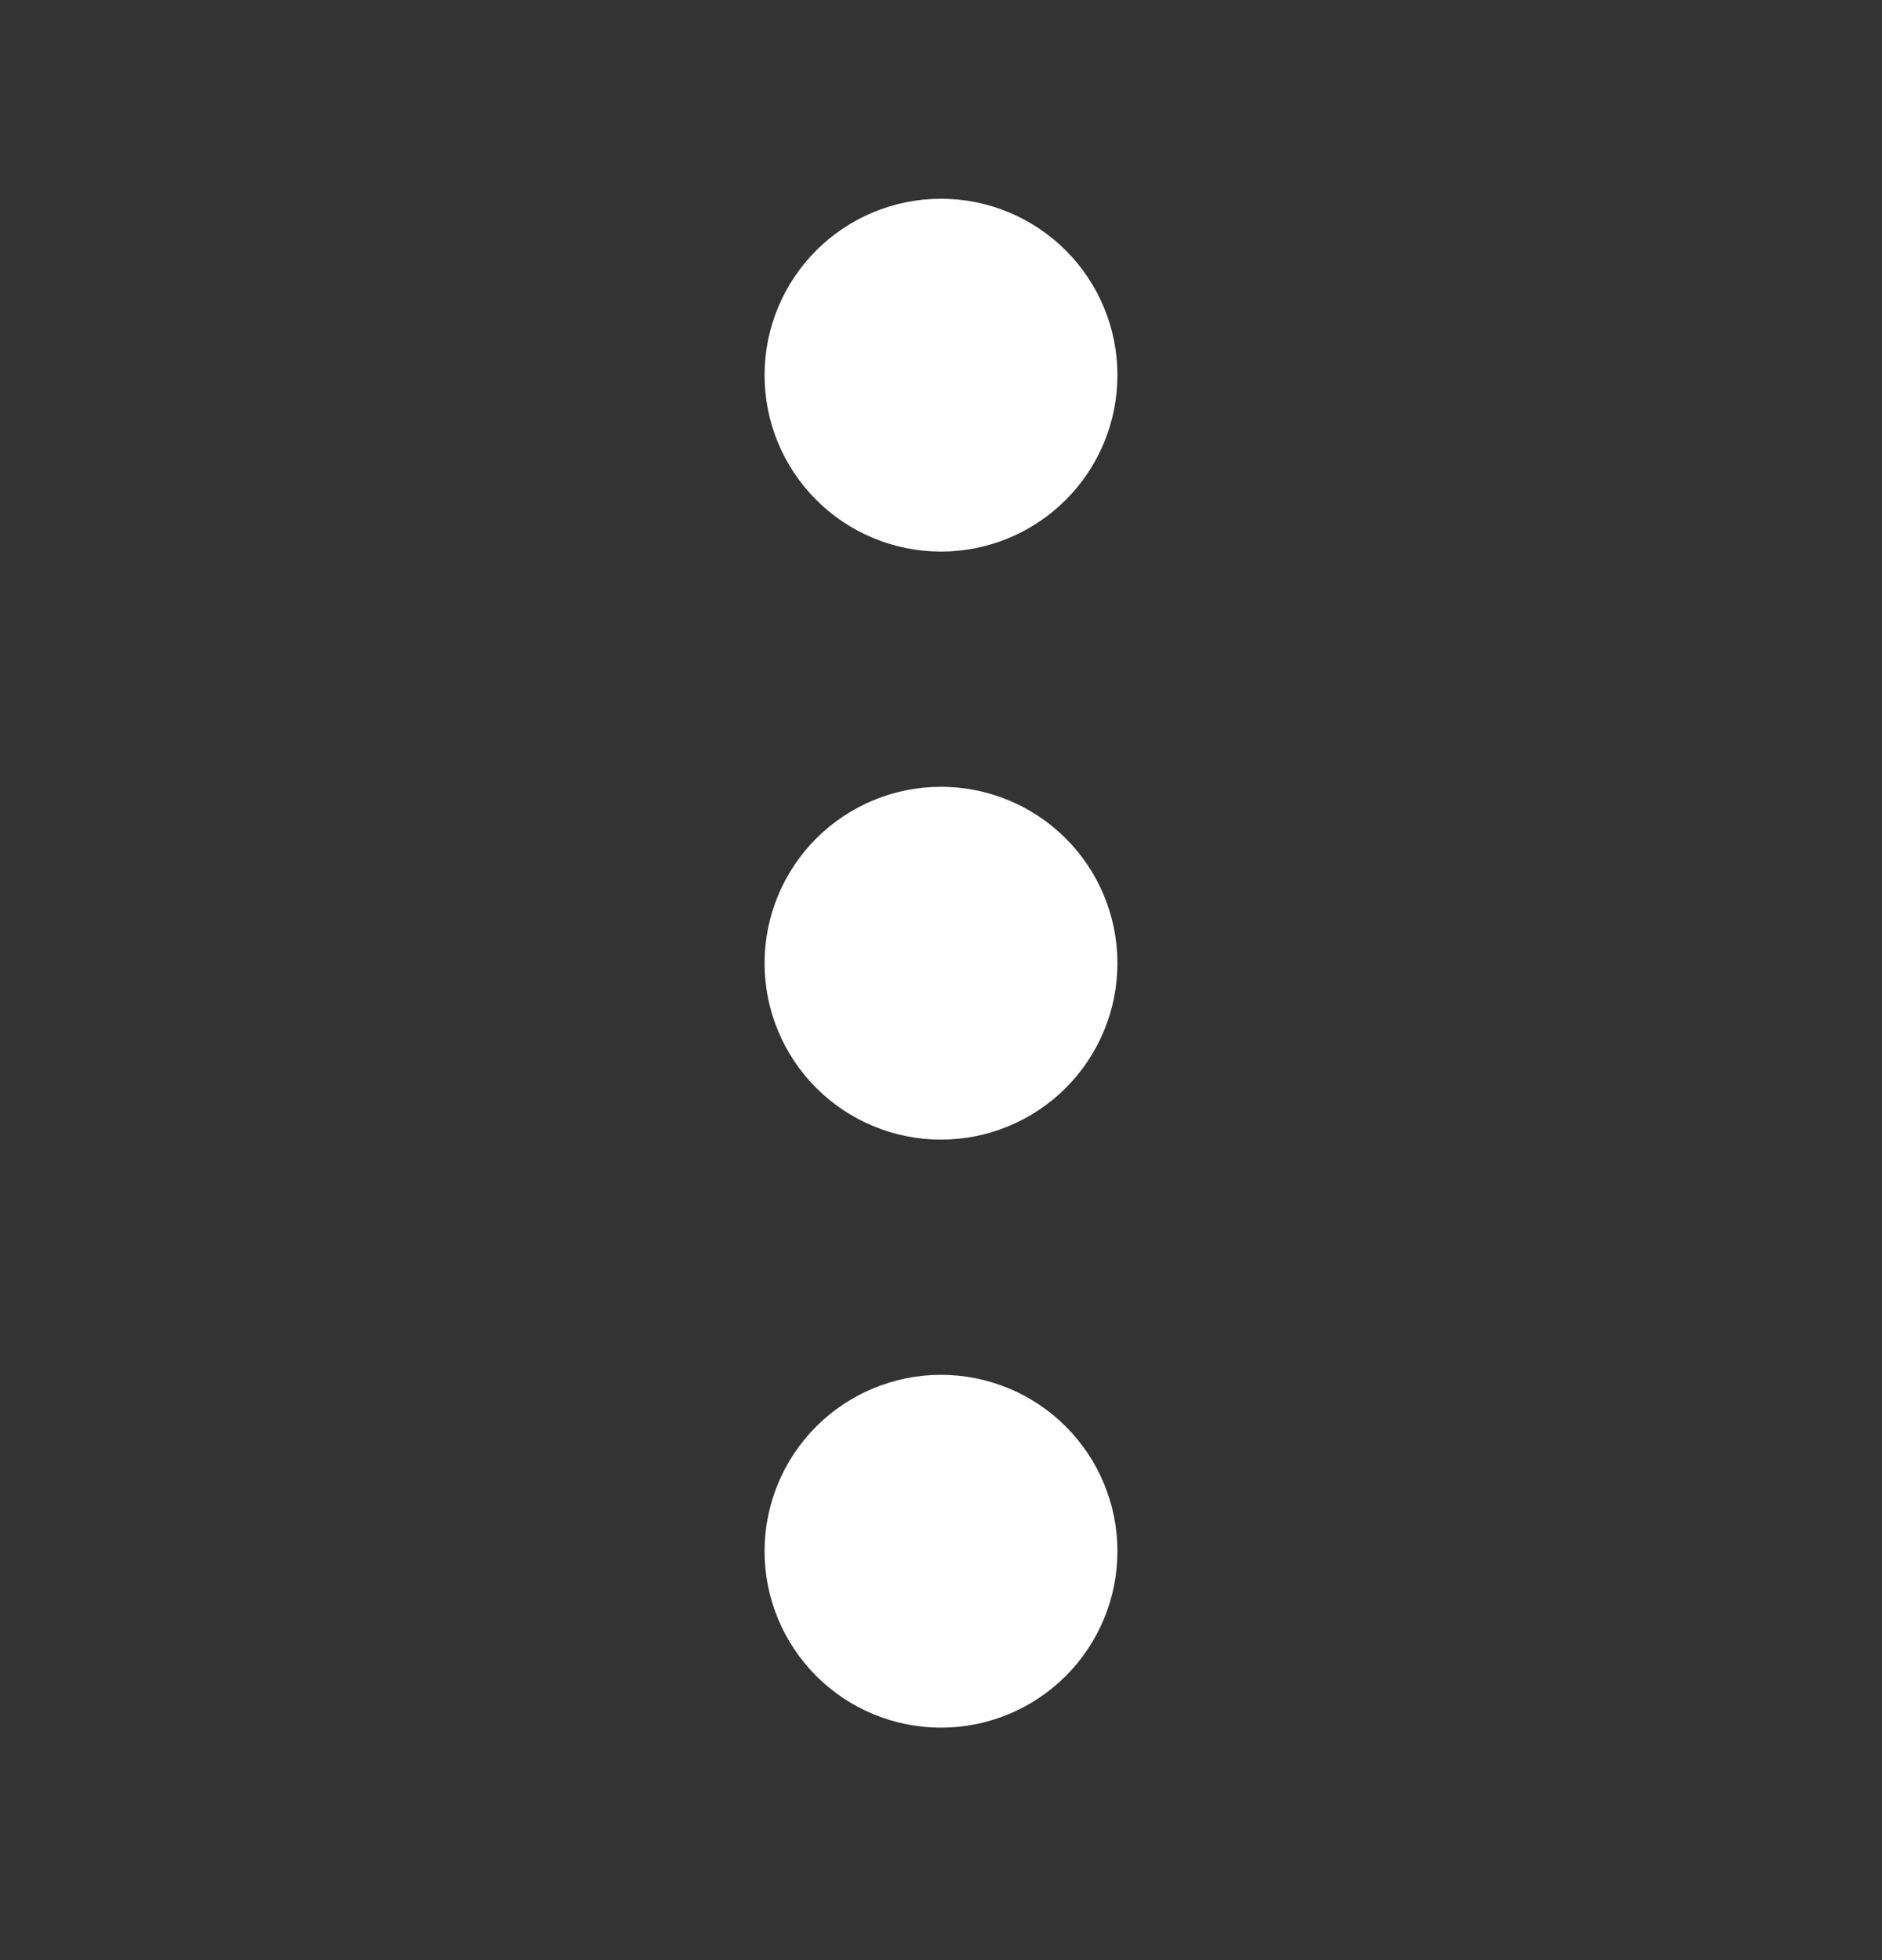 <svg width="24" height="25" viewBox="0 0 24 25" fill="none" xmlns="http://www.w3.org/2000/svg">
<rect x="0" y="0" width="24" height="25" fill="#333333" stroke="none"/>
<path d="M14.25 19.785C14.25 20.382 14.013 20.954 13.591 21.376C13.169 21.798 12.597 22.035 12 22.035C11.403 22.035 10.831 21.798 10.409 21.376C9.987 20.954 9.75 20.382 9.75 19.785C9.75 19.188 9.987 18.616 10.409 18.194C10.831 17.772 11.403 17.535 12 17.535C12.597 17.535 13.169 17.772 13.591 18.194C14.013 18.616 14.25 19.188 14.25 19.785ZM14.25 12.285C14.25 12.882 14.013 13.454 13.591 13.876C13.169 14.298 12.597 14.535 12 14.535C11.403 14.535 10.831 14.298 10.409 13.876C9.987 13.454 9.75 12.882 9.75 12.285C9.75 11.688 9.987 11.116 10.409 10.694C10.831 10.272 11.403 10.035 12 10.035C12.597 10.035 13.169 10.272 13.591 10.694C14.013 11.116 14.25 11.688 14.25 12.285ZM14.25 4.785C14.25 5.382 14.013 5.954 13.591 6.376C13.169 6.798 12.597 7.035 12 7.035C11.403 7.035 10.831 6.798 10.409 6.376C9.987 5.954 9.75 5.382 9.75 4.785C9.75 4.188 9.987 3.616 10.409 3.194C10.831 2.772 11.403 2.535 12 2.535C12.597 2.535 13.169 2.772 13.591 3.194C14.013 3.616 14.25 4.188 14.25 4.785Z" fill="white"/>
</svg>
